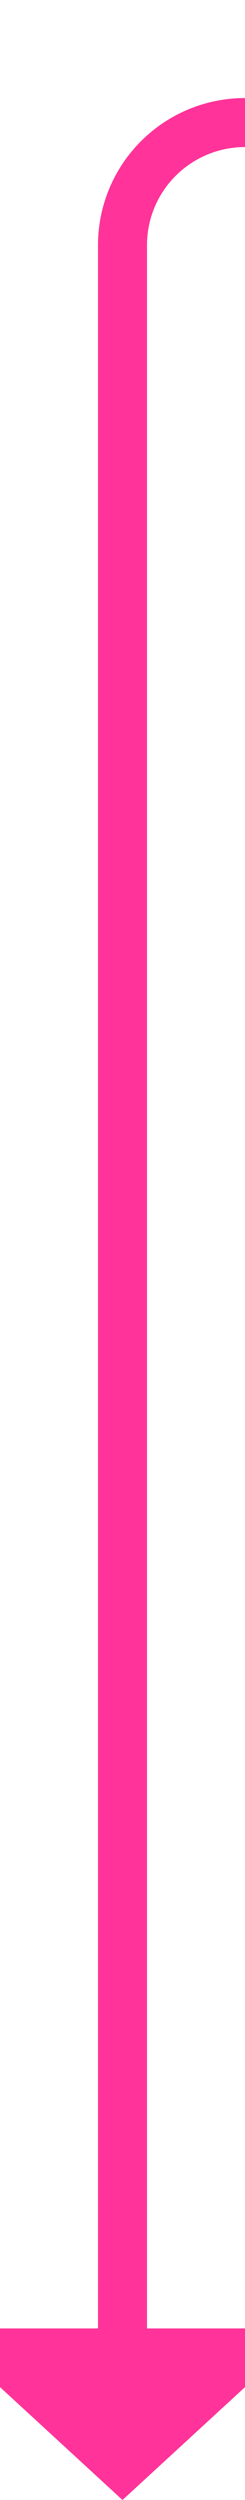 ﻿<?xml version="1.0" encoding="utf-8"?>
<svg version="1.1" xmlns:xlink="http://www.w3.org/1999/xlink" width="10px" height="102px" preserveAspectRatio="xMidYMin meet" viewBox="784 2735  8 102" xmlns="http://www.w3.org/2000/svg">
  <path d="M 842 2644  L 842 2735  A 5 5 0 0 1 837 2740 L 793 2740  A 5 5 0 0 0 788 2745 L 788 2831  " stroke-width="2" stroke="#ff3399" fill="none" />
  <path d="M 780.4 2830  L 788 2837  L 795.6 2830  L 780.4 2830  Z " fill-rule="nonzero" fill="#ff3399" stroke="none" />
</svg>